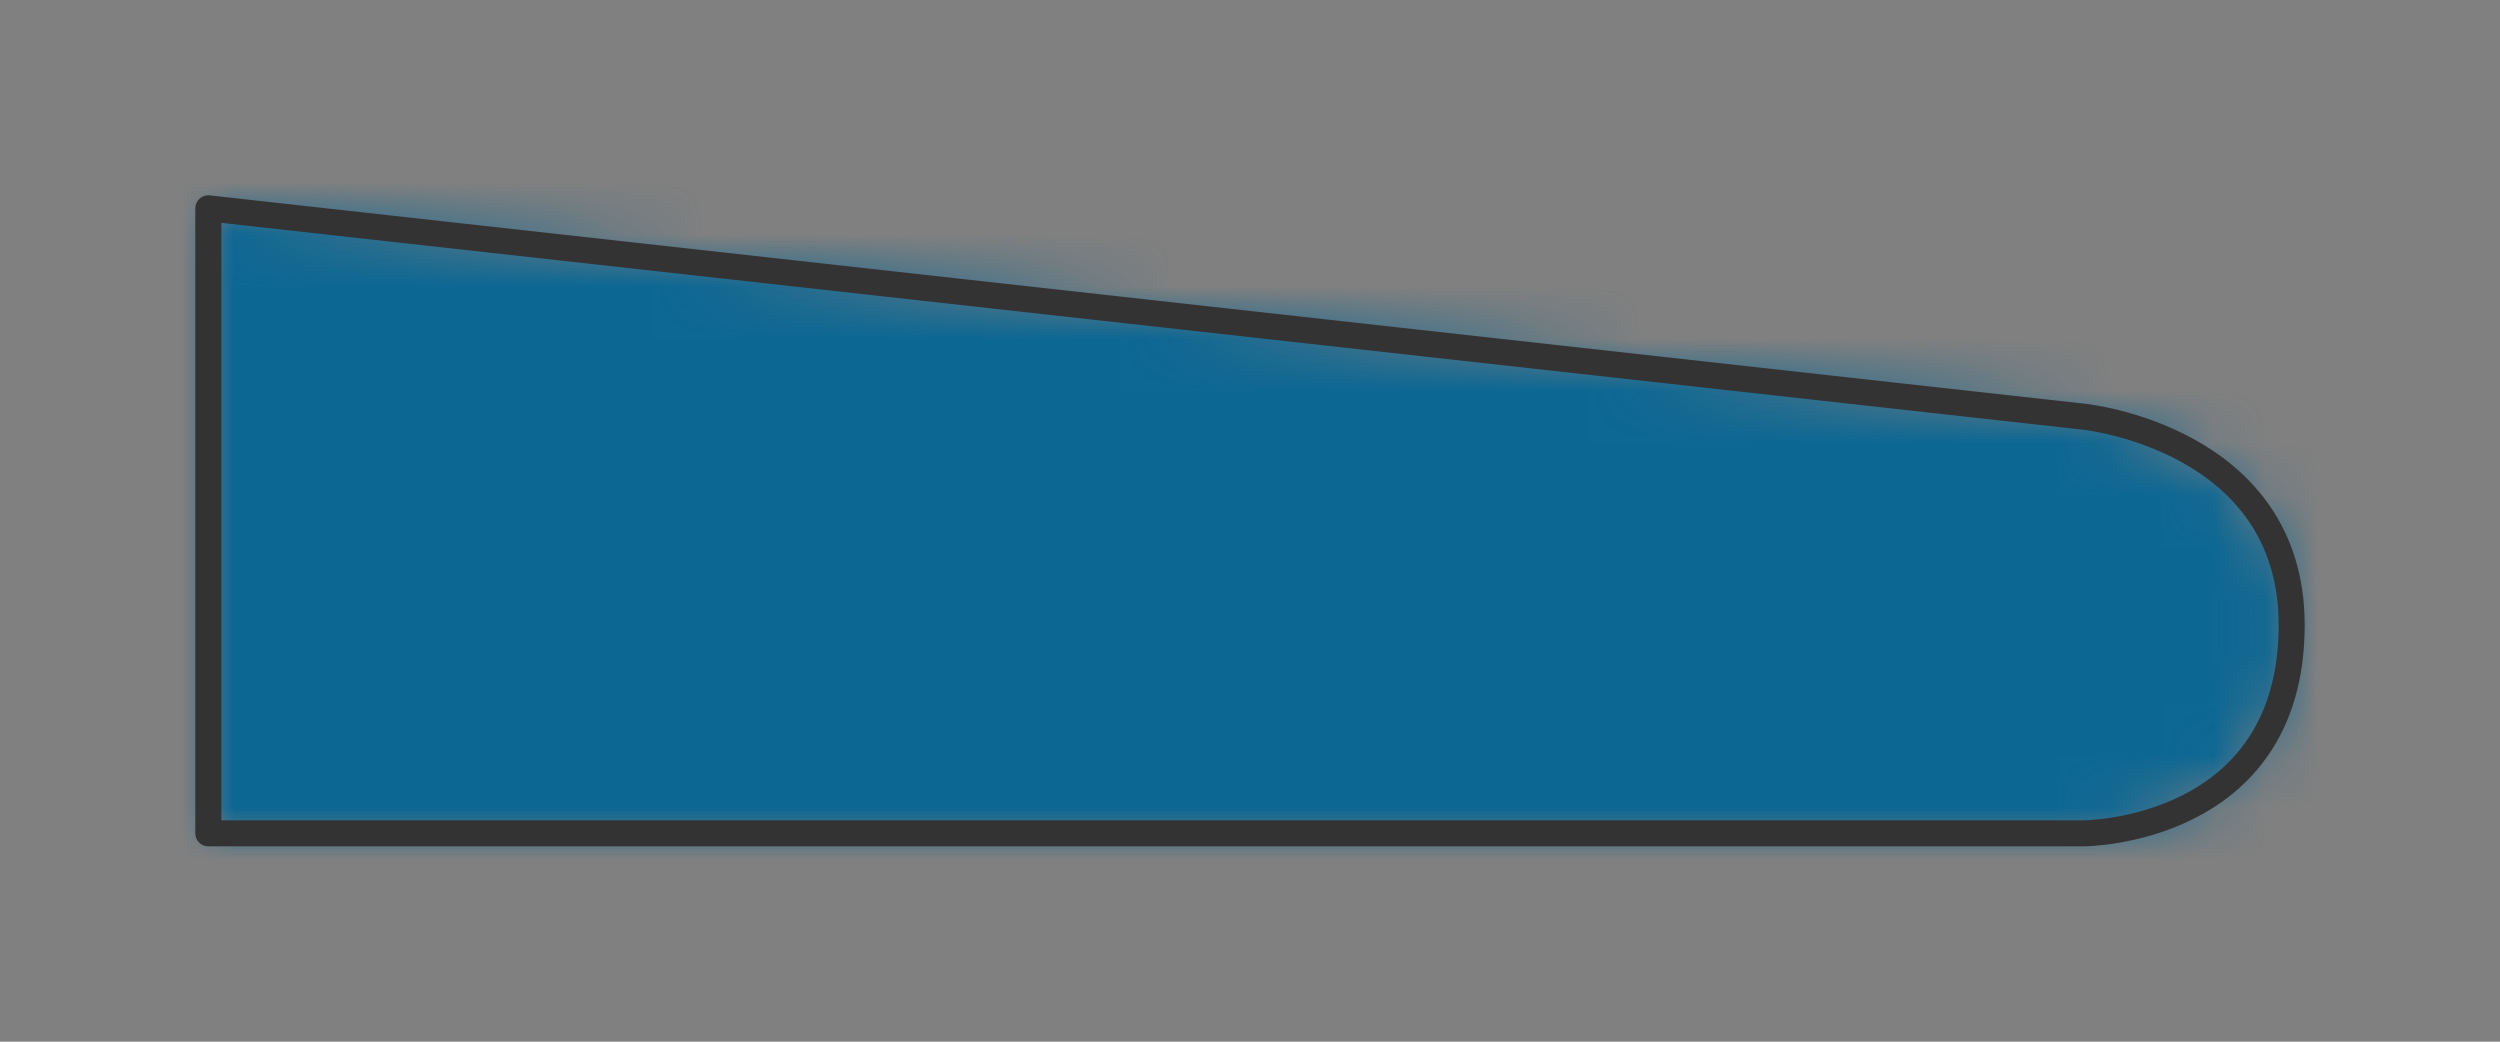<?xml version="1.0" encoding="UTF-8" standalone="no"?>
<svg xmlns="http://www.w3.org/2000/svg" viewBox="-4 -4 48 20" preserveAspectRatio="xMidYMin slice"><rect x="-4" y="-4" width="48" height="20" fill="#808080" stroke="none"/><defs><mask id="a"><path d="M0 0v12h36s4 0 4-4c0-3.6-4-4-4-4z" clip-rule="evenodd" fill-rule="evenodd" fill="#fff"/></mask></defs><g mask="url(#a)"><path d="M0 0v12h36s4 0 4-4c0-3.6-4-4-4-4z" fill-rule="evenodd" fill="#f0f0f0"/><path fill="#0c6793" d="M-1000-1000h2000v2000h-2000z"/></g><path d="M0 0v12h36s4 0 4-4c0-3.6-4-4-4-4z" stroke="#333" stroke-width=".5" fill="none" stroke-linecap="round" stroke-linejoin="round"/></svg>